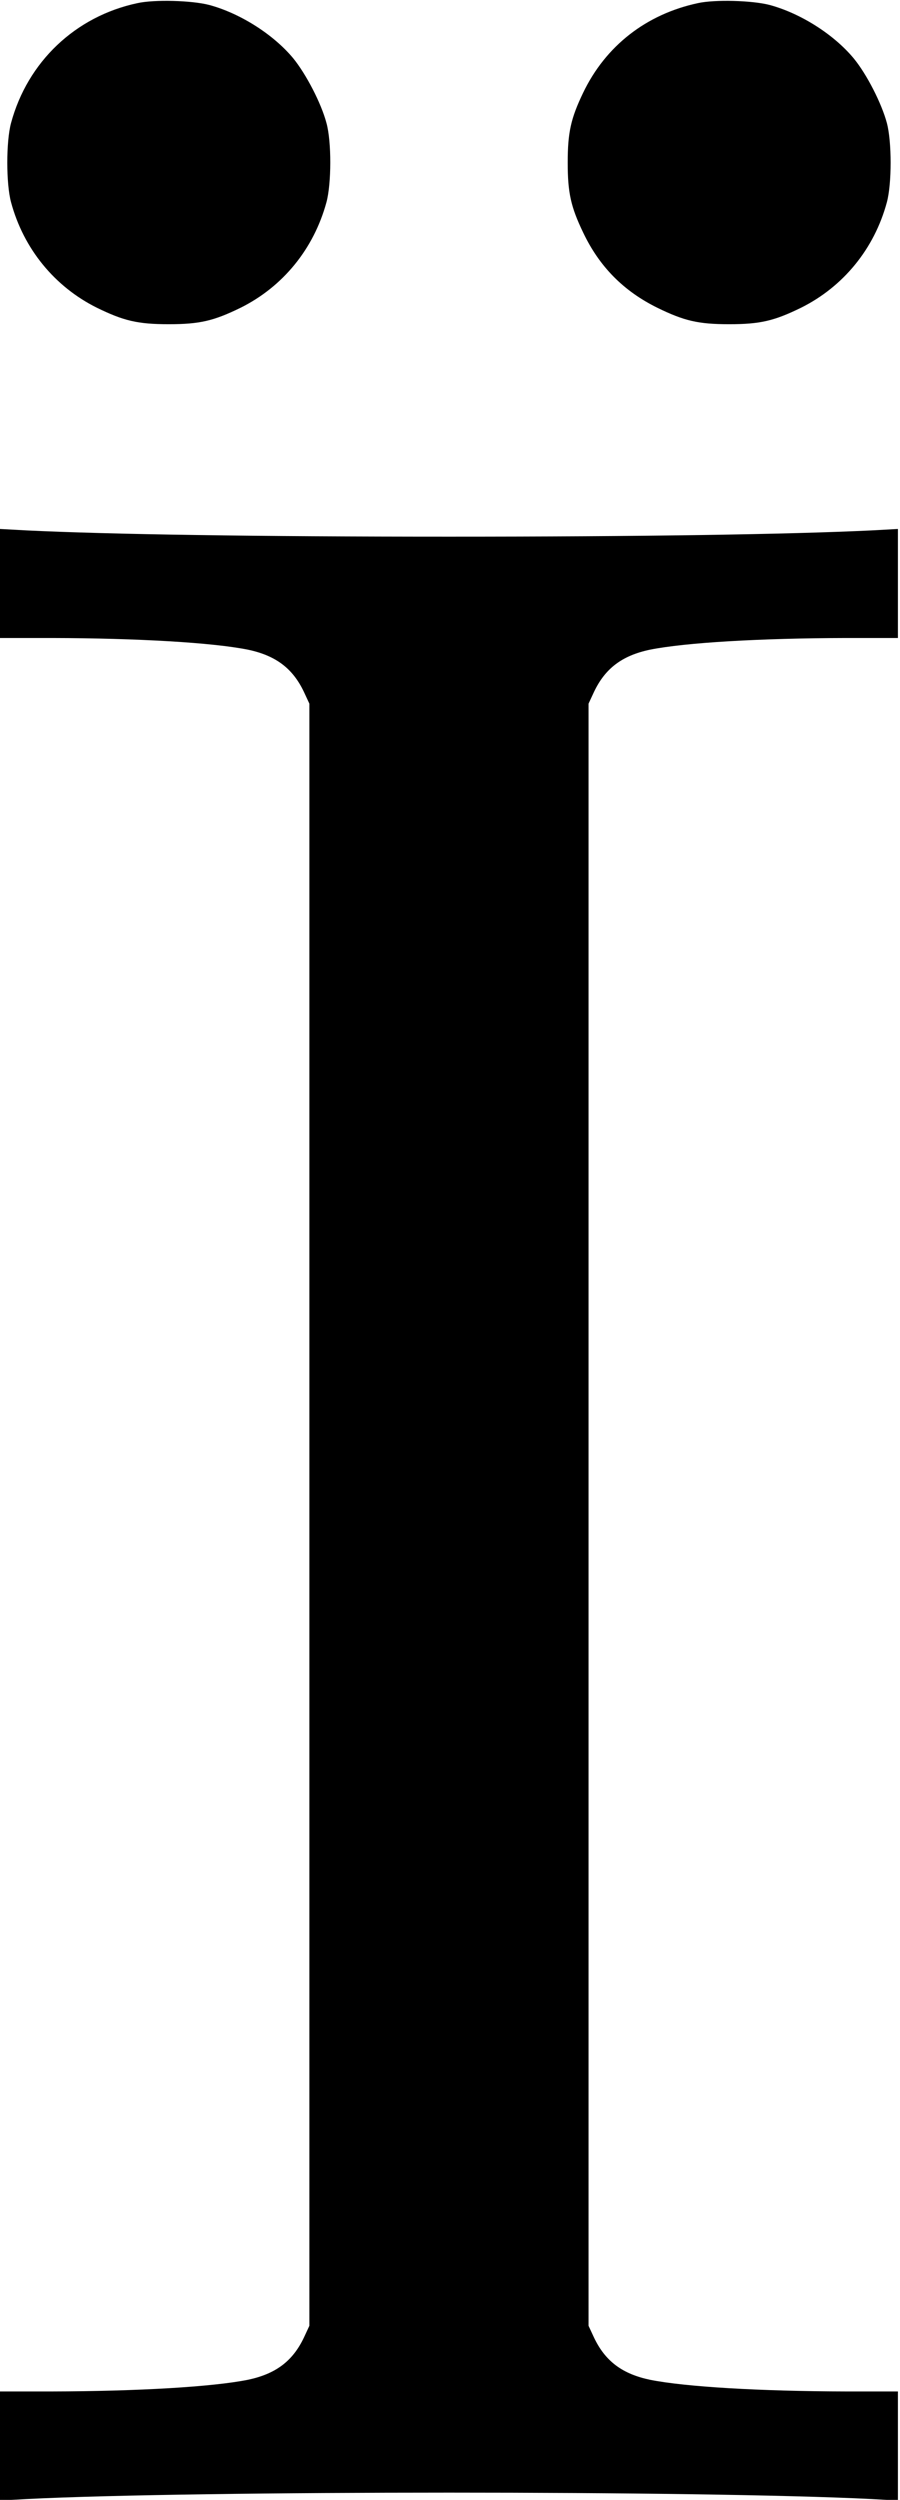 <?xml version="1.0" standalone="no"?>
<!DOCTYPE svg PUBLIC "-//W3C//DTD SVG 20010904//EN"
 "http://www.w3.org/TR/2001/REC-SVG-20010904/DTD/svg10.dtd">
<svg version="1.0" xmlns="http://www.w3.org/2000/svg"
 width="432pt" height="1199pt" viewBox="0 0 432 1199"
 preserveAspectRatio="xMidYMid meet">
<g transform="translate(0,1199) scale(0.1,-0.1)"
fill="#000000" stroke="none">
<path d="M660 11975 c-298 -63 -528 -282 -607 -575 -24 -89 -24 -291 0 -380
60 -223 209 -405 412 -506 129 -63 196 -79 345 -79 149 0 216 16 345 79 203
101 351 282 412 506 24 89 25 290 0 380 -25 95 -98 235 -160 311 -95 114 -254
215 -402 255 -83 22 -264 27 -345 9z"/>
<path d="M3350 11975 c-248 -53 -443 -205 -551 -430 -59 -123 -74 -190 -74
-335 0 -145 15 -212 74 -335 78 -164 194 -281 356 -361 129 -63 196 -79 345
-79 149 0 216 16 345 79 203 101 352 283 412 506 24 89 24 290 0 380 -25 94
-97 235 -160 311 -95 114 -254 215 -402 255 -83 22 -264 27 -345 9z"/>
<path d="M0 9191 l0 -261 248 0 c415 -1 772 -22 942 -56 133 -28 215 -89 269
-203 l26 -56 0 -3890 0 -3890 -26 -56 c-54 -114 -136 -175 -269 -203 -170 -34
-527 -55 -942 -56 l-248 0 0 -261 0 -262 128 7 c821 41 3233 41 4055 0 l127
-7 0 262 0 261 -247 0 c-416 1 -773 22 -943 56 -133 28 -215 89 -269 203 l-26
56 0 3890 0 3890 26 56 c54 114 136 175 269 203 170 34 527 55 943 56 l247 0
0 261 0 262 -127 -7 c-395 -19 -1108 -30 -2028 -30 -920 0 -1633 11 -2027 30
l-128 7 0 -262z"/>
</g>
</svg>
